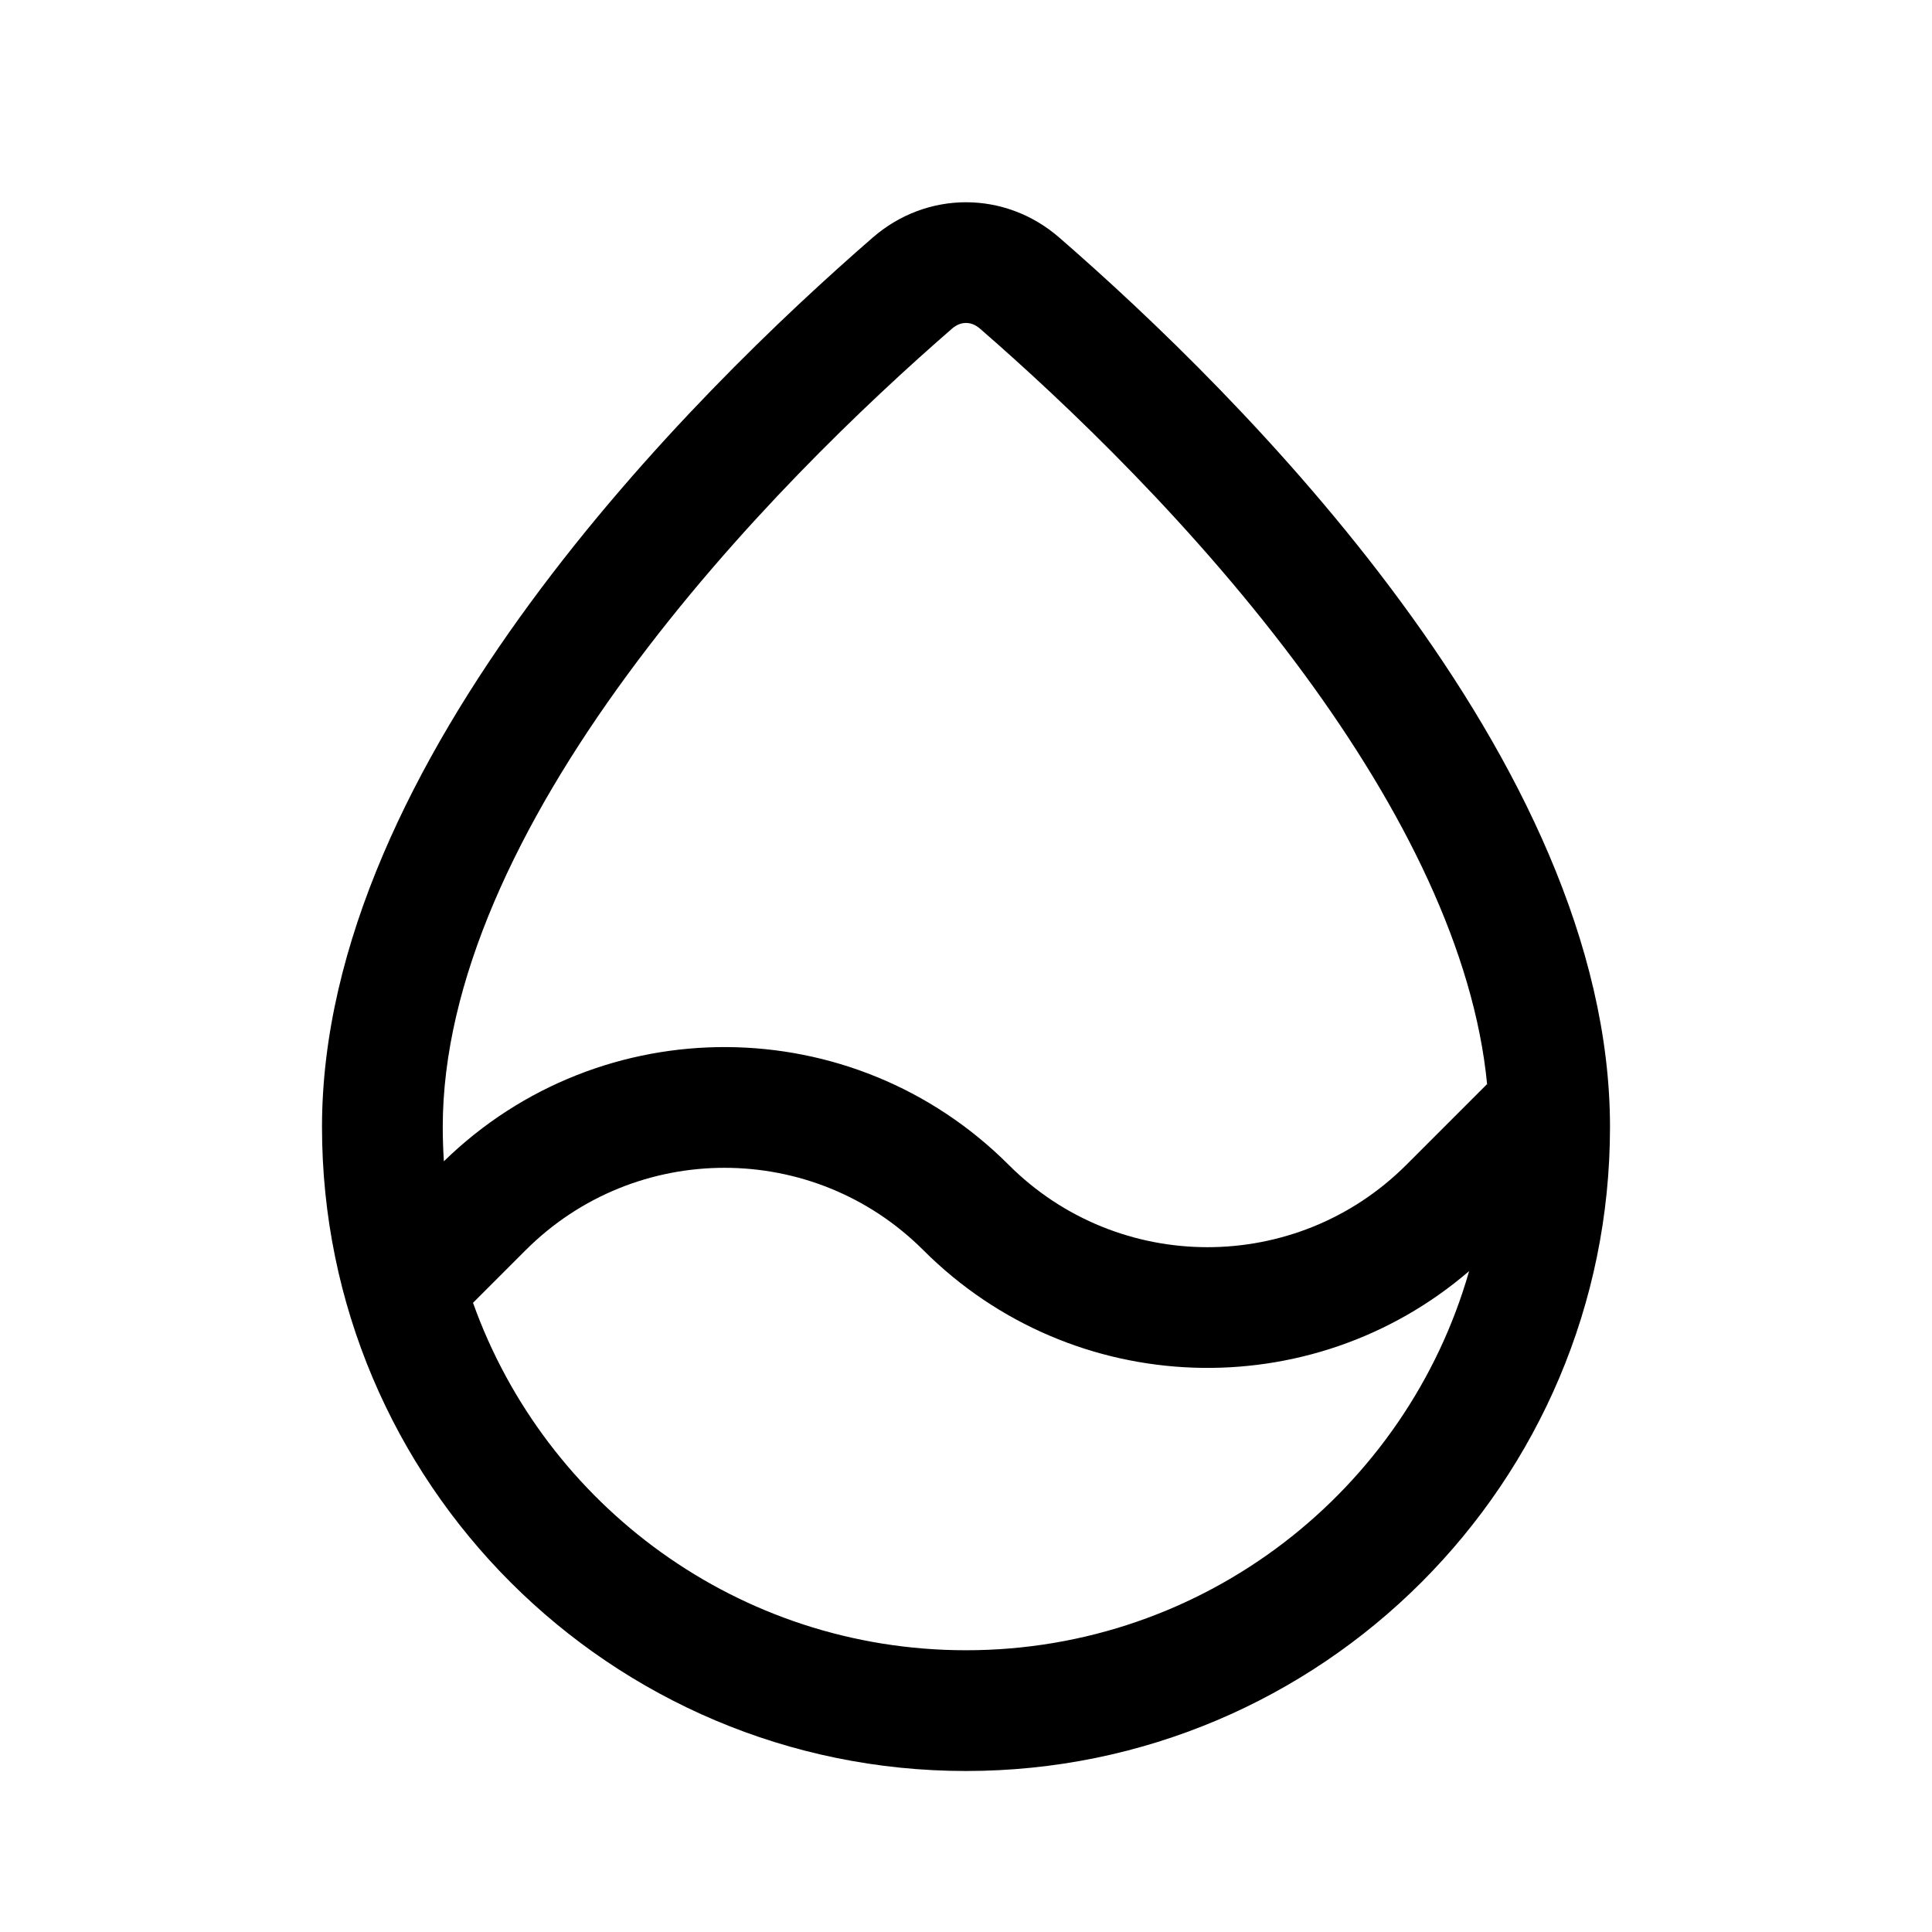 <svg width="24" height="24" viewBox="0 0 24 24" fill="currentColor" xmlns="http://www.w3.org/2000/svg"><path fill-rule="evenodd" clip-rule="evenodd" d="M4 14C4 9.436 8.628 4.873 10.844 2.949C11.515 2.367 12.485 2.367 13.156 2.949C15.372 4.873 20 9.436 20 14C20 18.418 16.418 22 12 22C7.582 22 4 18.418 4 14ZM5.5 14C5.5 12.195 6.434 10.232 7.8 8.373C9.142 6.546 10.762 5.007 11.827 4.082C11.888 4.029 11.948 4.012 12 4.012C12.052 4.012 12.112 4.029 12.173 4.082C13.238 5.007 14.858 6.546 16.2 8.373C17.434 10.053 18.316 11.818 18.474 13.475L18.47 13.47L17.47 14.47C16.106 15.834 13.894 15.834 12.53 14.47C10.595 12.534 7.467 12.52 5.514 14.426C5.505 14.285 5.5 14.143 5.5 14ZM5.876 16.184C6.774 18.7 9.177 20.5 12 20.5C14.969 20.5 17.473 18.509 18.25 15.79C16.289 17.476 13.329 17.389 11.47 15.53C10.106 14.166 7.894 14.166 6.53 15.53L5.876 16.184Z"/></svg>